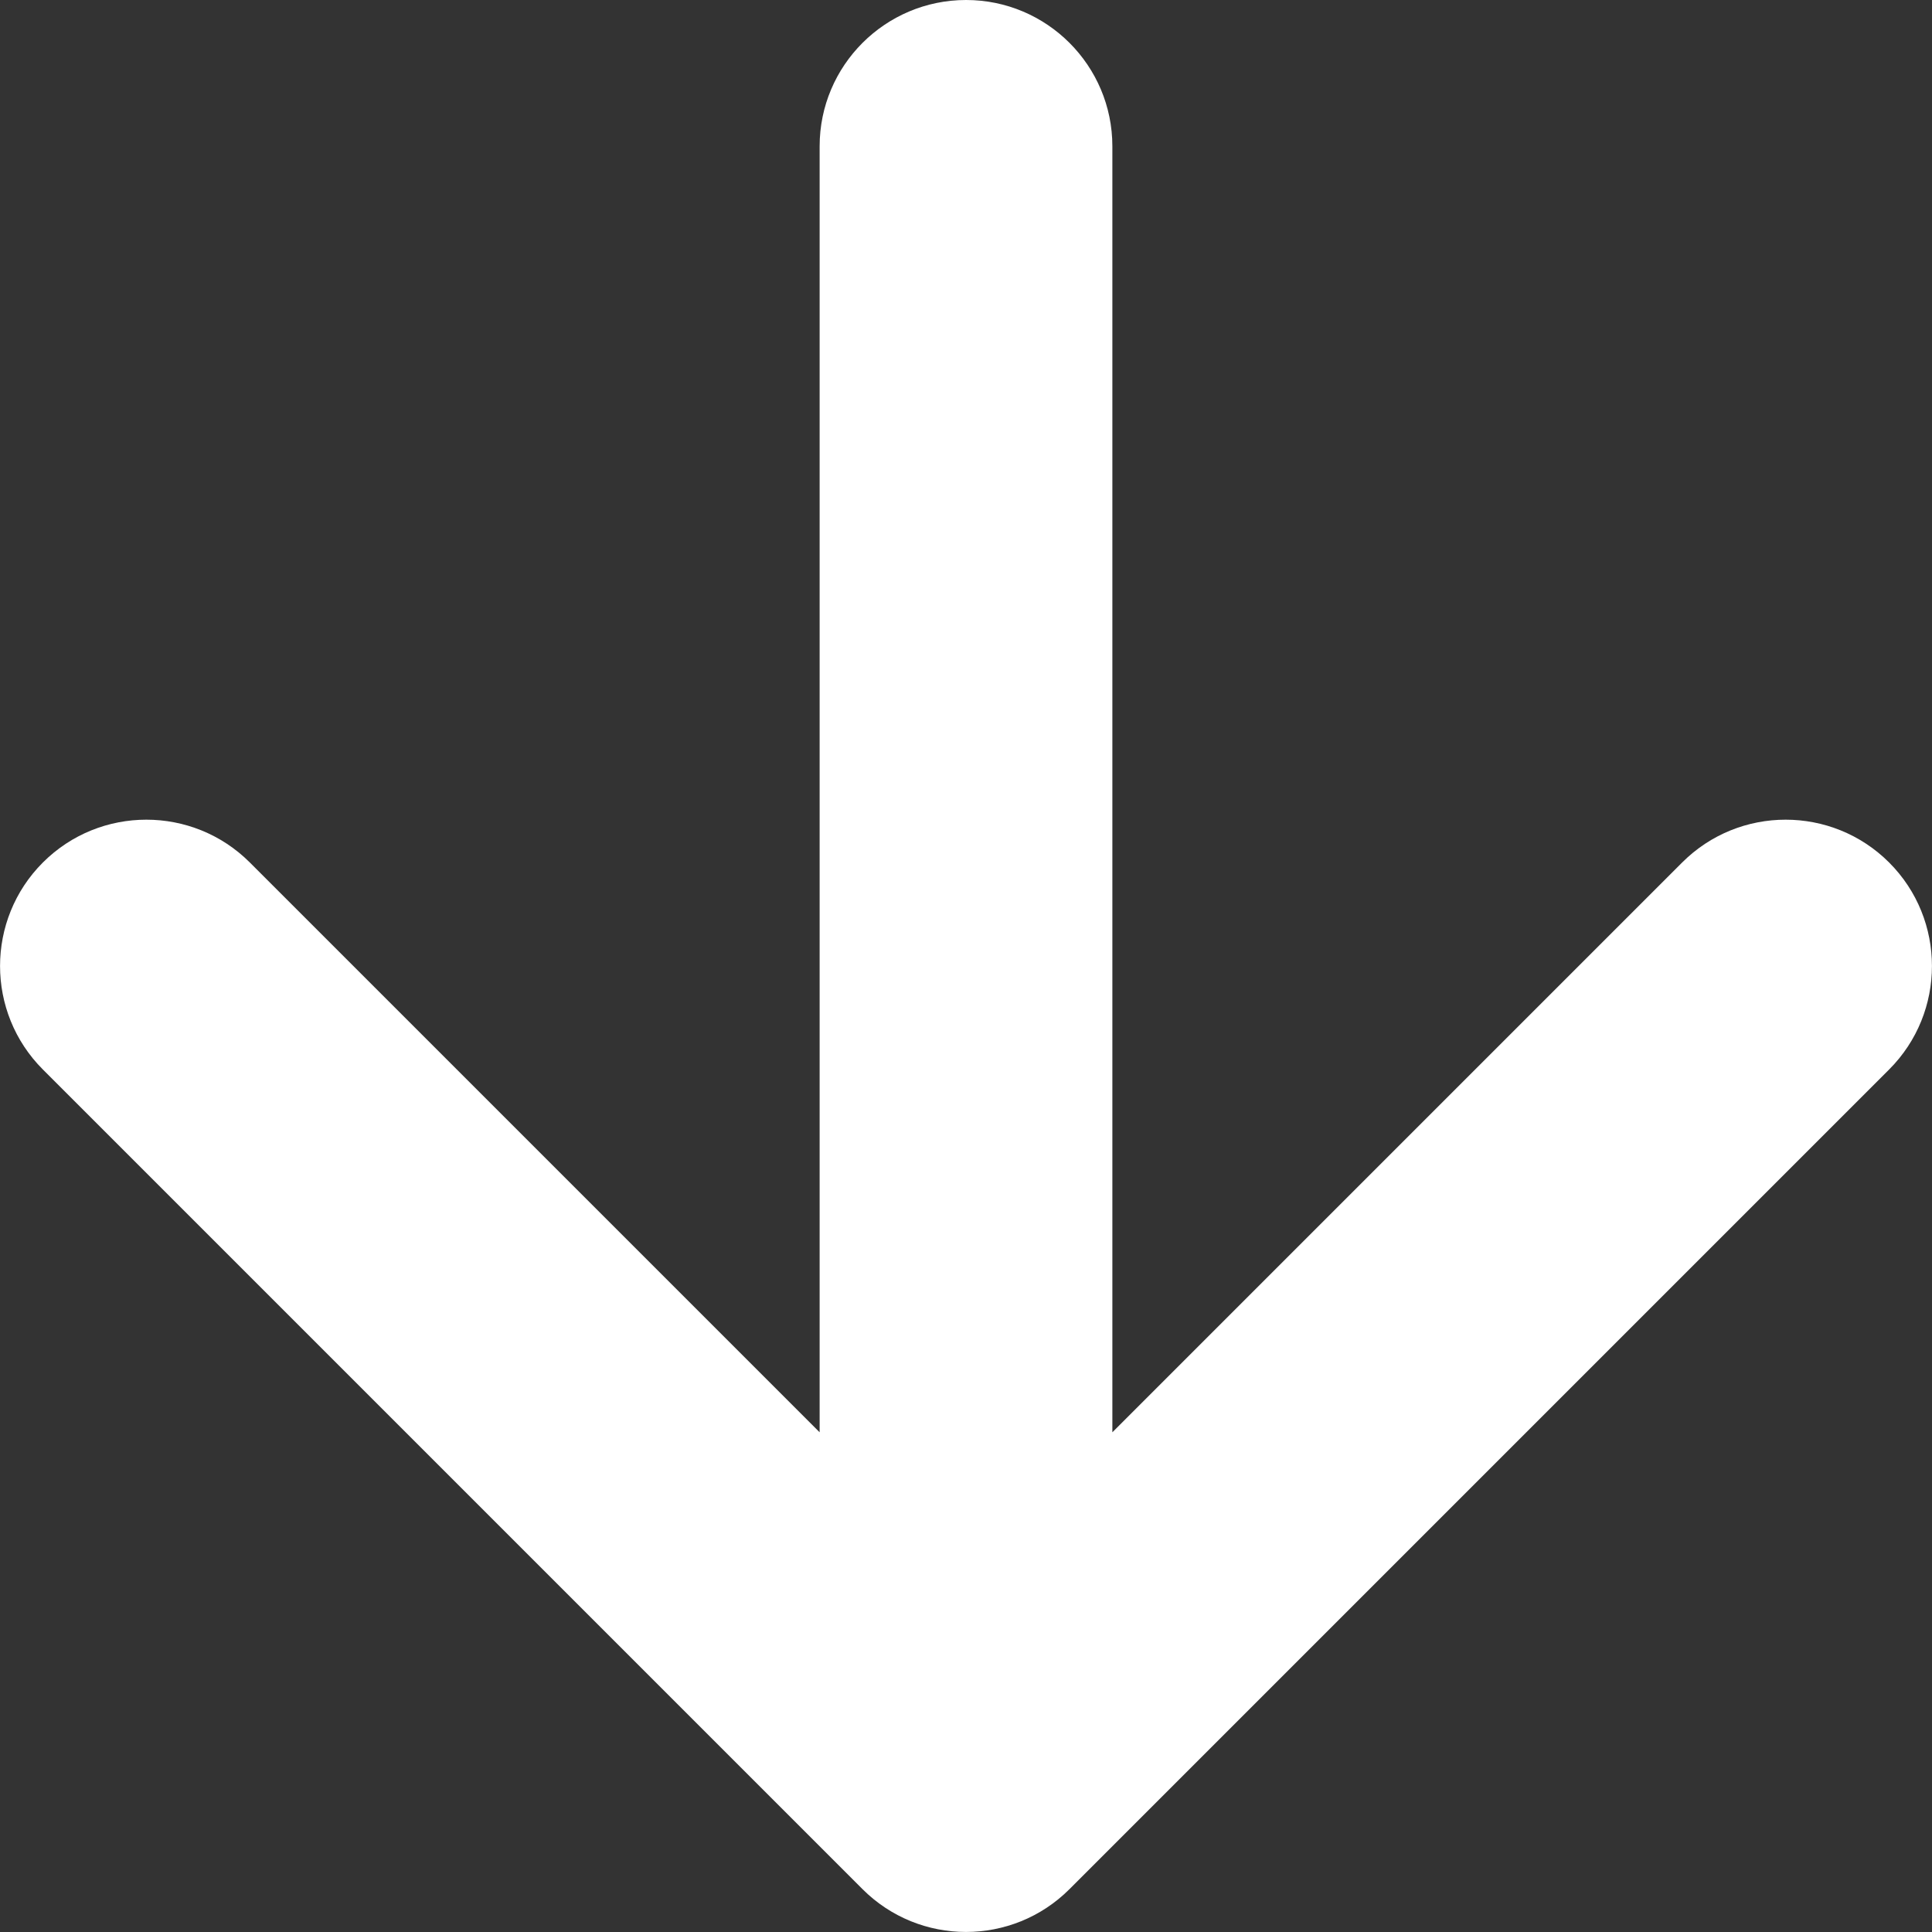 <svg width="10.725" height="10.725" viewBox="0 0 10.725 10.725" fill="none" xmlns="http://www.w3.org/2000/svg" xmlns:xlink="http://www.w3.org/1999/xlink">
	<rect x="0" y="0" width="10.725" height="10.725" fill="#333333" stroke="none"/>
	<desc>
			Created with Pixso.
	</desc>
	<defs/>
	<path id="arrow" d="M5.937 10.487C5.62 10.804 5.105 10.804 4.788 10.487L0.238 5.937C-0.079 5.62 -0.079 5.105 0.238 4.788C0.555 4.471 1.07 4.471 1.387 4.788L4.55 7.951L4.55 0.812C4.55 0.364 4.914 0 5.363 0C5.811 0 6.175 0.364 6.175 0.812L6.175 7.951L9.338 4.788C9.655 4.471 10.17 4.471 10.487 4.788C10.804 5.105 10.804 5.62 10.487 5.937L5.937 10.487Z" fill="#FFFFFF" fill-opacity="1" fill-rule="evenodd"/>
</svg>
